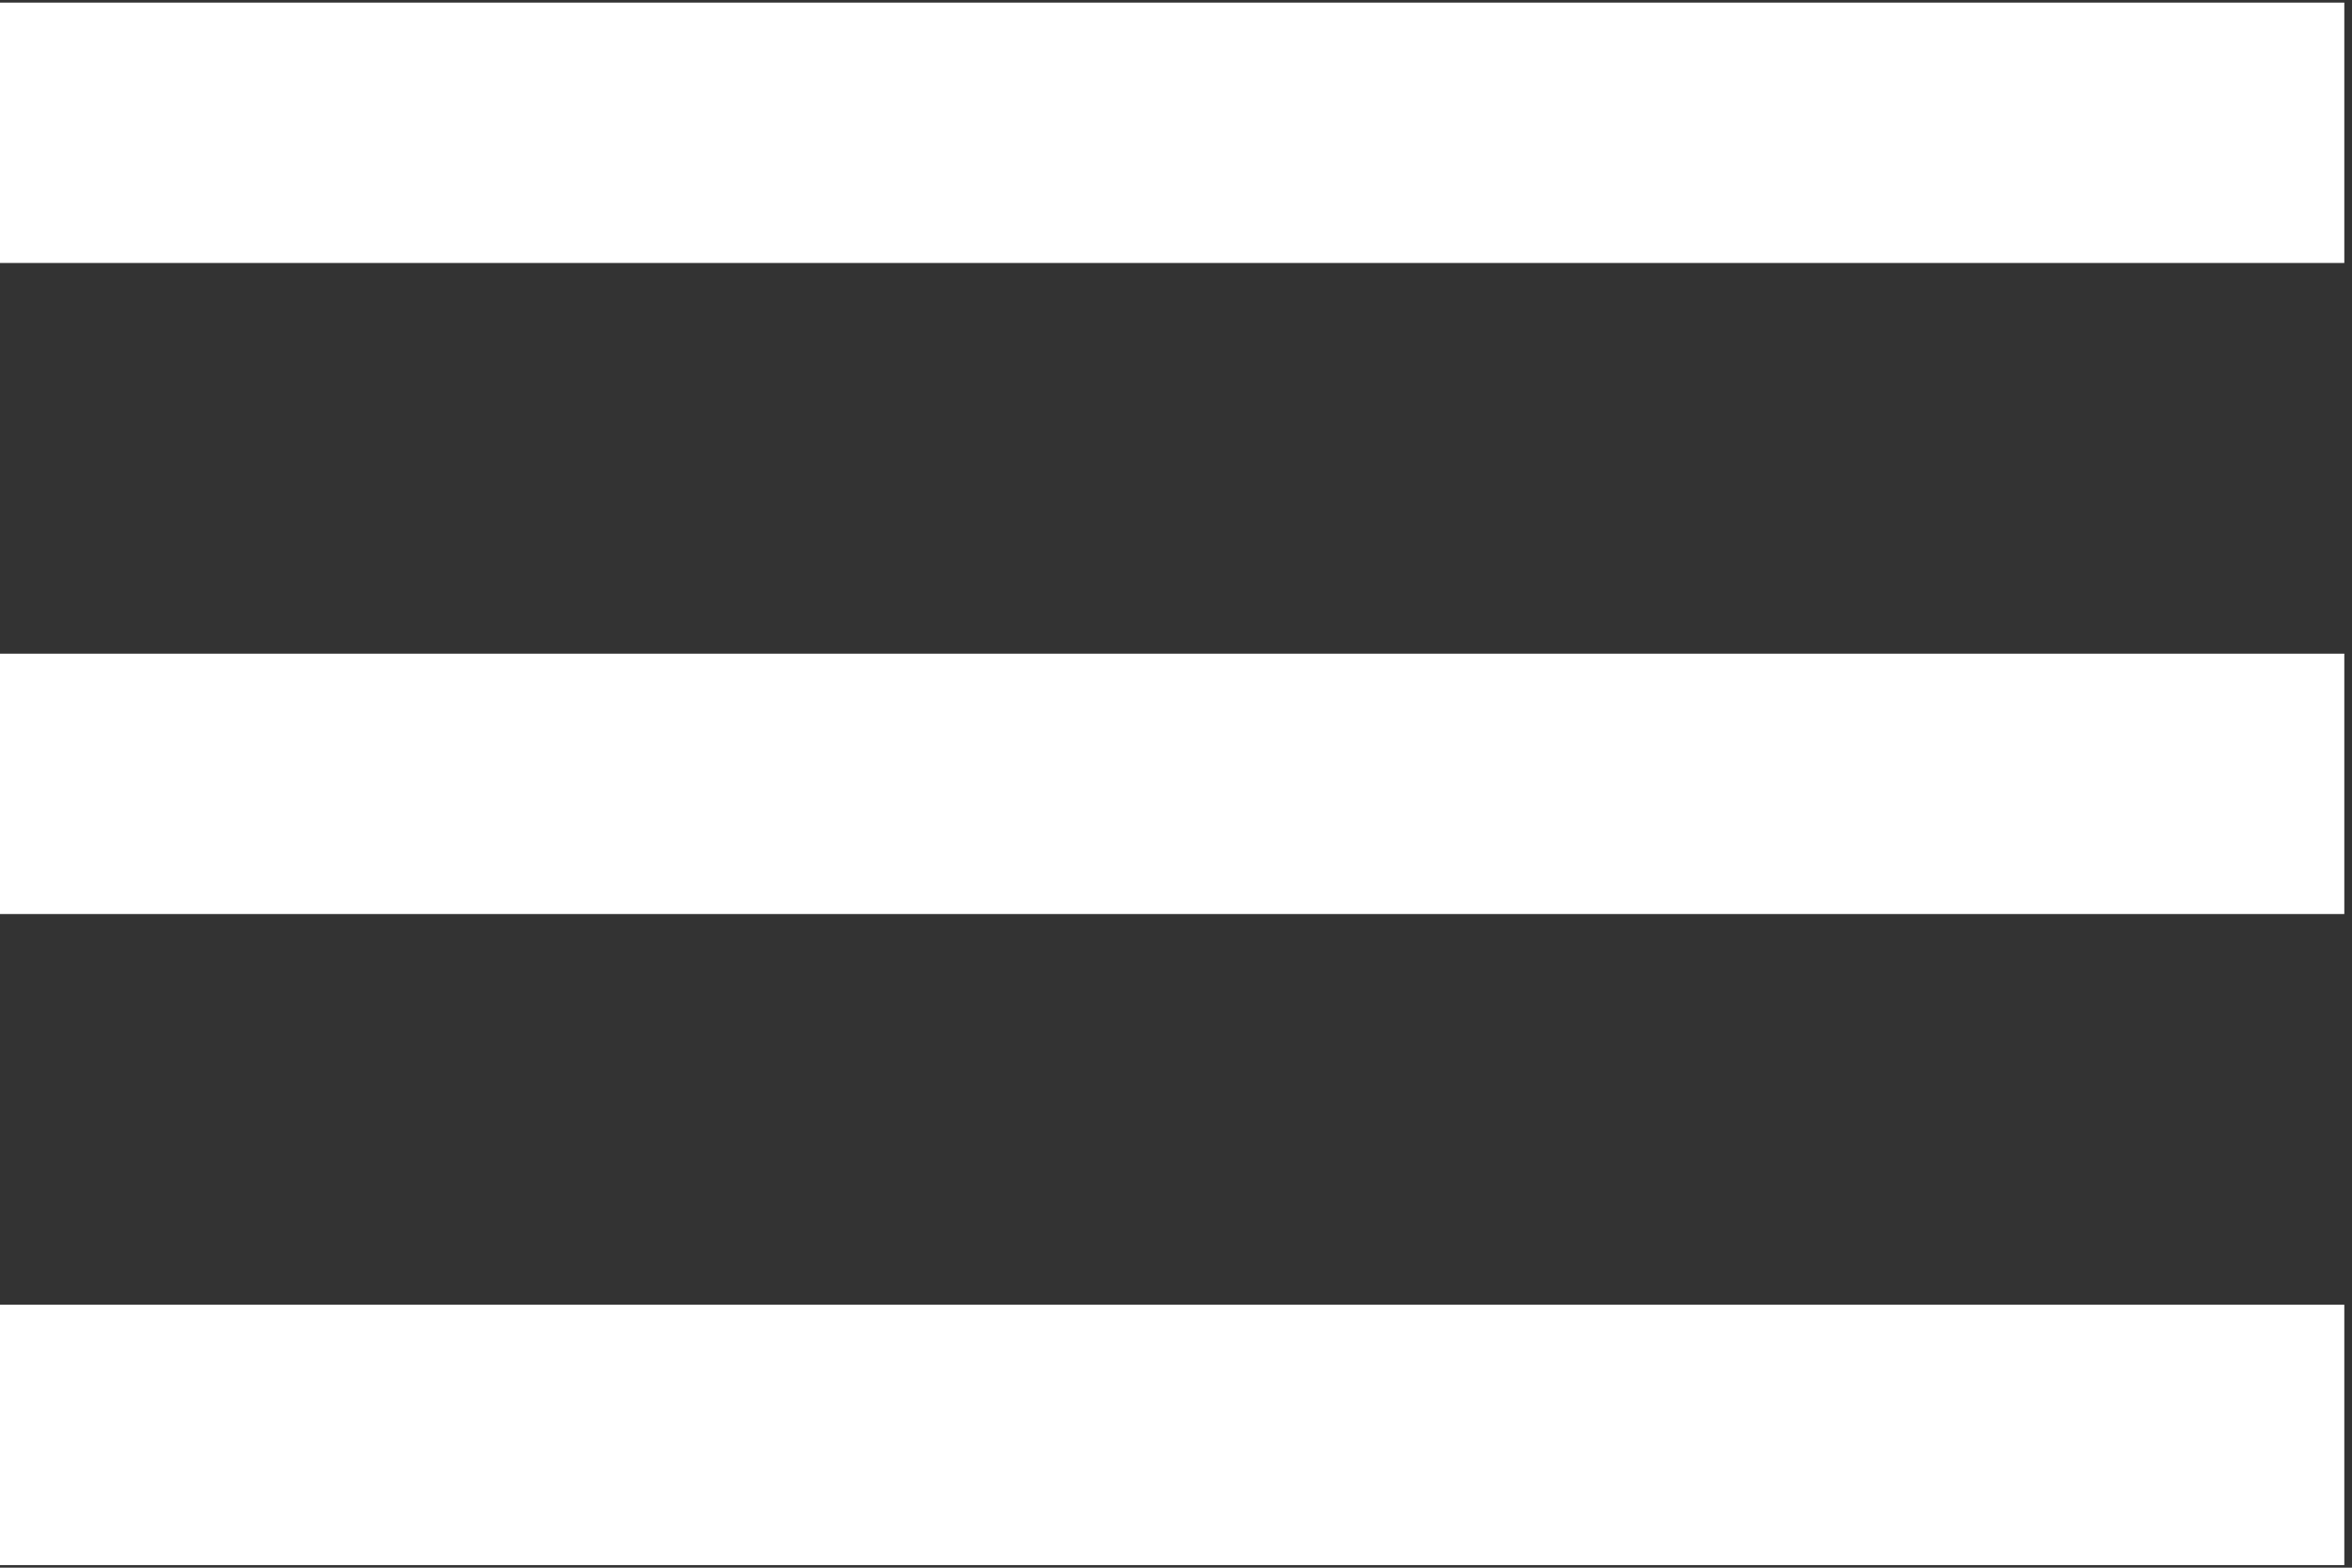<?xml version="1.0" encoding="UTF-8"?>
<svg width="30px" height="20px" viewBox="0 0 30 20" version="1.1" xmlns="http://www.w3.org/2000/svg" xmlns:xlink="http://www.w3.org/1999/xlink">
    <rect x="0" y="0" width="30" height="20" fill="#333333" stroke="none"/>
    <!-- Generator: Sketch 52.6 (67491) - http://www.bohemiancoding.com/sketch -->
    <title>menu-button</title>
    <desc>Created with Sketch.</desc>
    <g id="Письма" stroke="none" stroke-width="1" fill="none" fill-rule="evenodd">
        <g id="Mirroz_list_desktop" transform="translate(-550, -26)" fill="#FFFFFF" fill-rule="nonzero">
            <g id="menu-button" transform="translate(550, 26)">
                <path d="M0,19.967 L29.902,19.967 L29.902,16.645 L0,16.645 L0,19.967 Z M0,11.661 L29.902,11.661 L29.902,8.339 L0,8.339 L0,11.661 Z M0,0.033 L0,3.355 L29.902,3.355 L29.902,0.033 L0,0.033 Z" id="Shape"></path>
            </g>
        </g>
    </g>
</svg>
